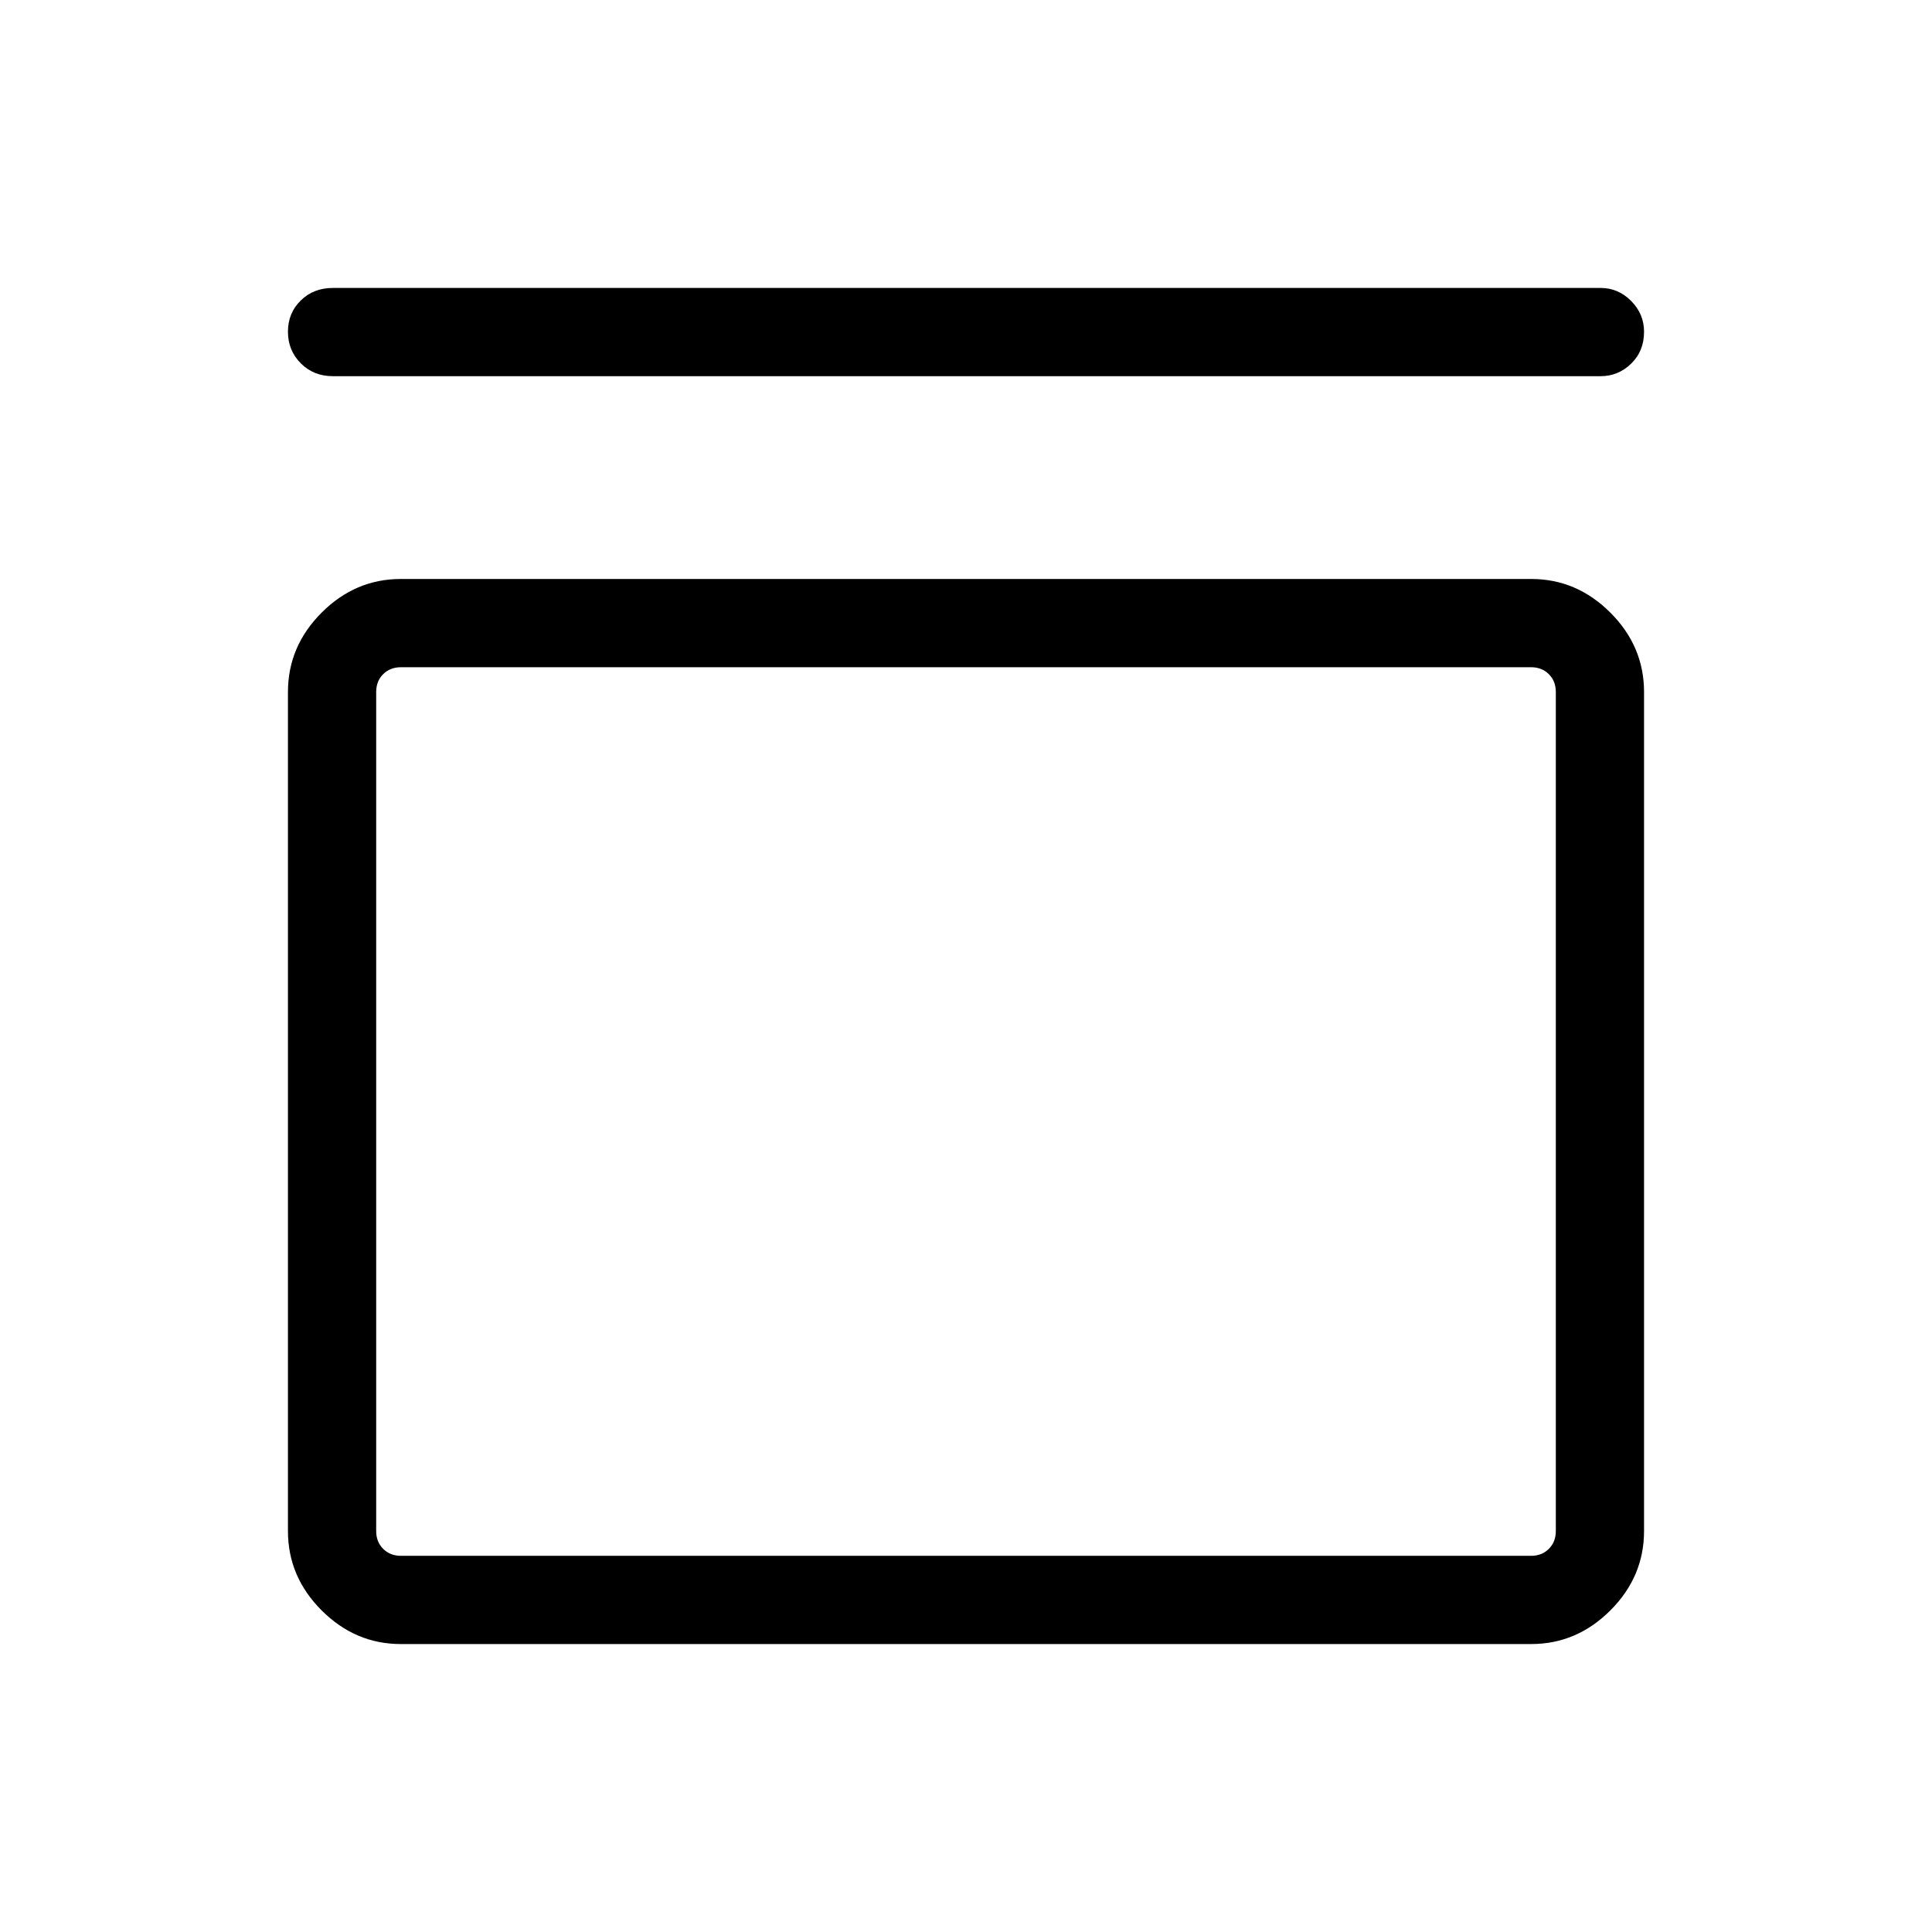 <svg xmlns="http://www.w3.org/2000/svg" height="48" viewBox="0 -960 960 960" width="48"><path d="M165.35-773.08q-9.55 0-15.91-6.41-6.36-6.41-6.36-15.69t6.36-15.51q6.36-6.23 15.91-6.23h630q8.75 0 15.16 6.46 6.41 6.47 6.41 15.3 0 9.62-6.41 15.85t-15.16 6.23h-630Zm595.49 100.77q22.62 0 39.35 16.73 16.73 16.74 16.73 39.43v416.92q0 22.69-16.73 39.42t-39.35 16.73H199.16q-22.62 0-39.35-16.73t-16.73-39.42v-416.92q0-22.69 16.73-39.43 16.73-16.73 39.35-16.73h561.68Zm-.07 43.85H199.23q-5.38 0-8.84 3.46-3.47 3.46-3.47 8.85v416.92q0 5.38 3.47 8.84 3.46 3.47 8.84 3.47h561.54q5.38 0 8.84-3.47 3.47-3.46 3.47-8.84v-416.92q0-5.39-3.47-8.85-3.46-3.46-8.84-3.46Zm-573.85 0v441.54-441.54Z"/></svg>